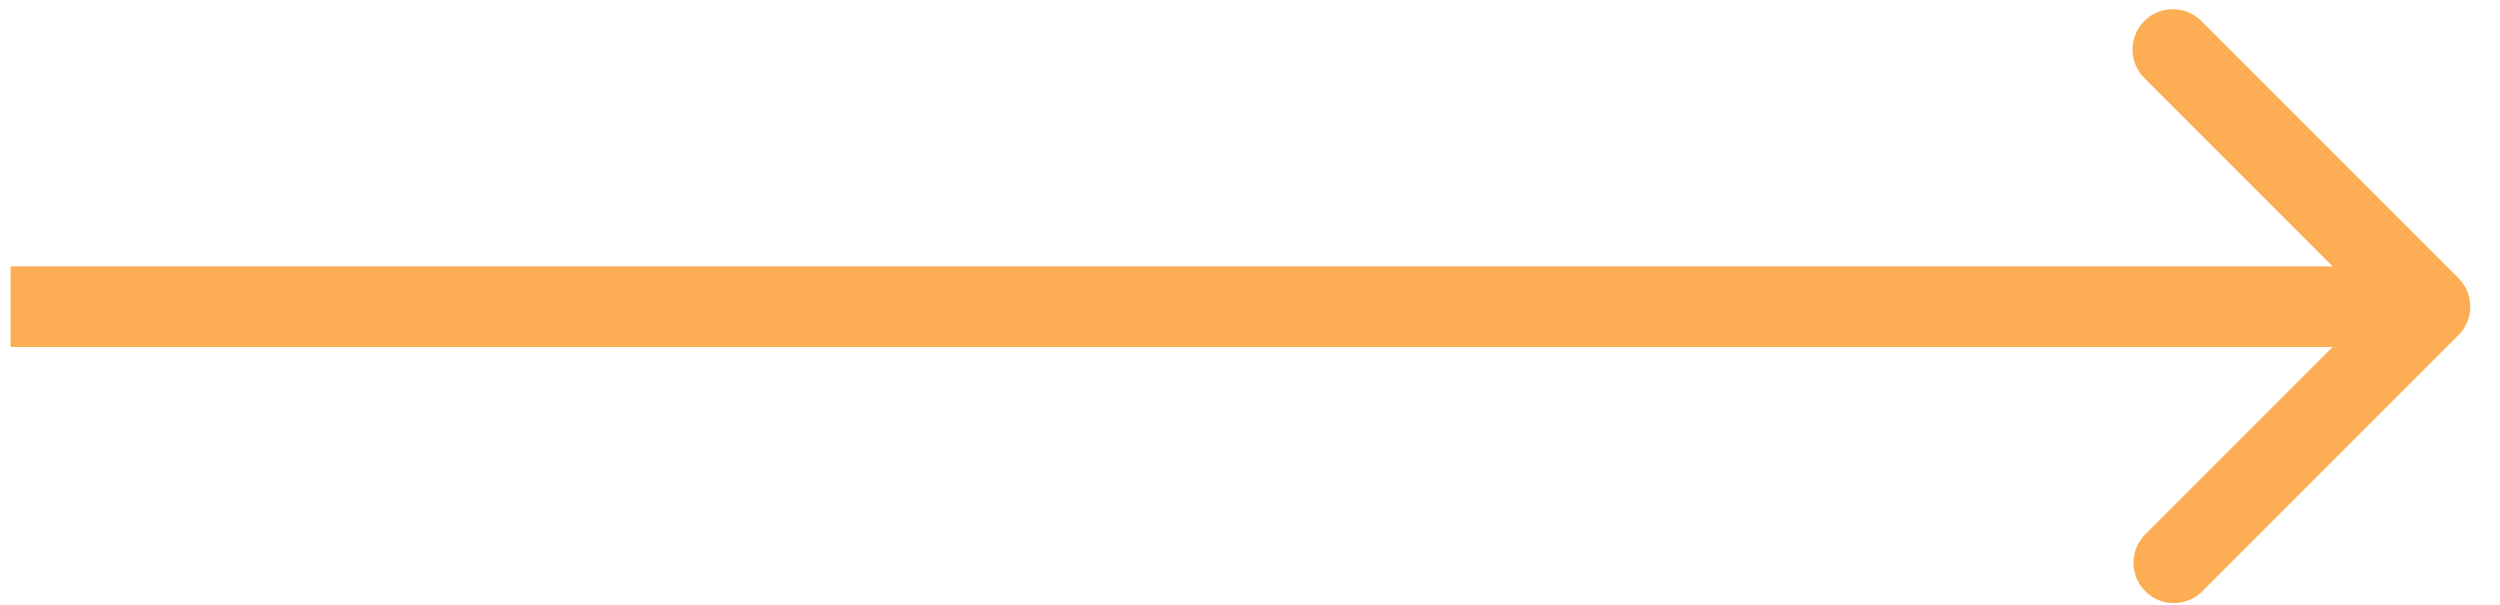 <svg width="62" height="15" fill="none" xmlns="http://www.w3.org/2000/svg"><path d="M60.97 8.312a1 1 0 000-1.414L54.606.534a1 1 0 10-1.414 1.414l5.657 5.657-5.657 5.657a1 1 0 001.414 1.414l6.364-6.364zM.263 8.605h60v-2h-60v2z" fill="#FDAE54"/></svg>